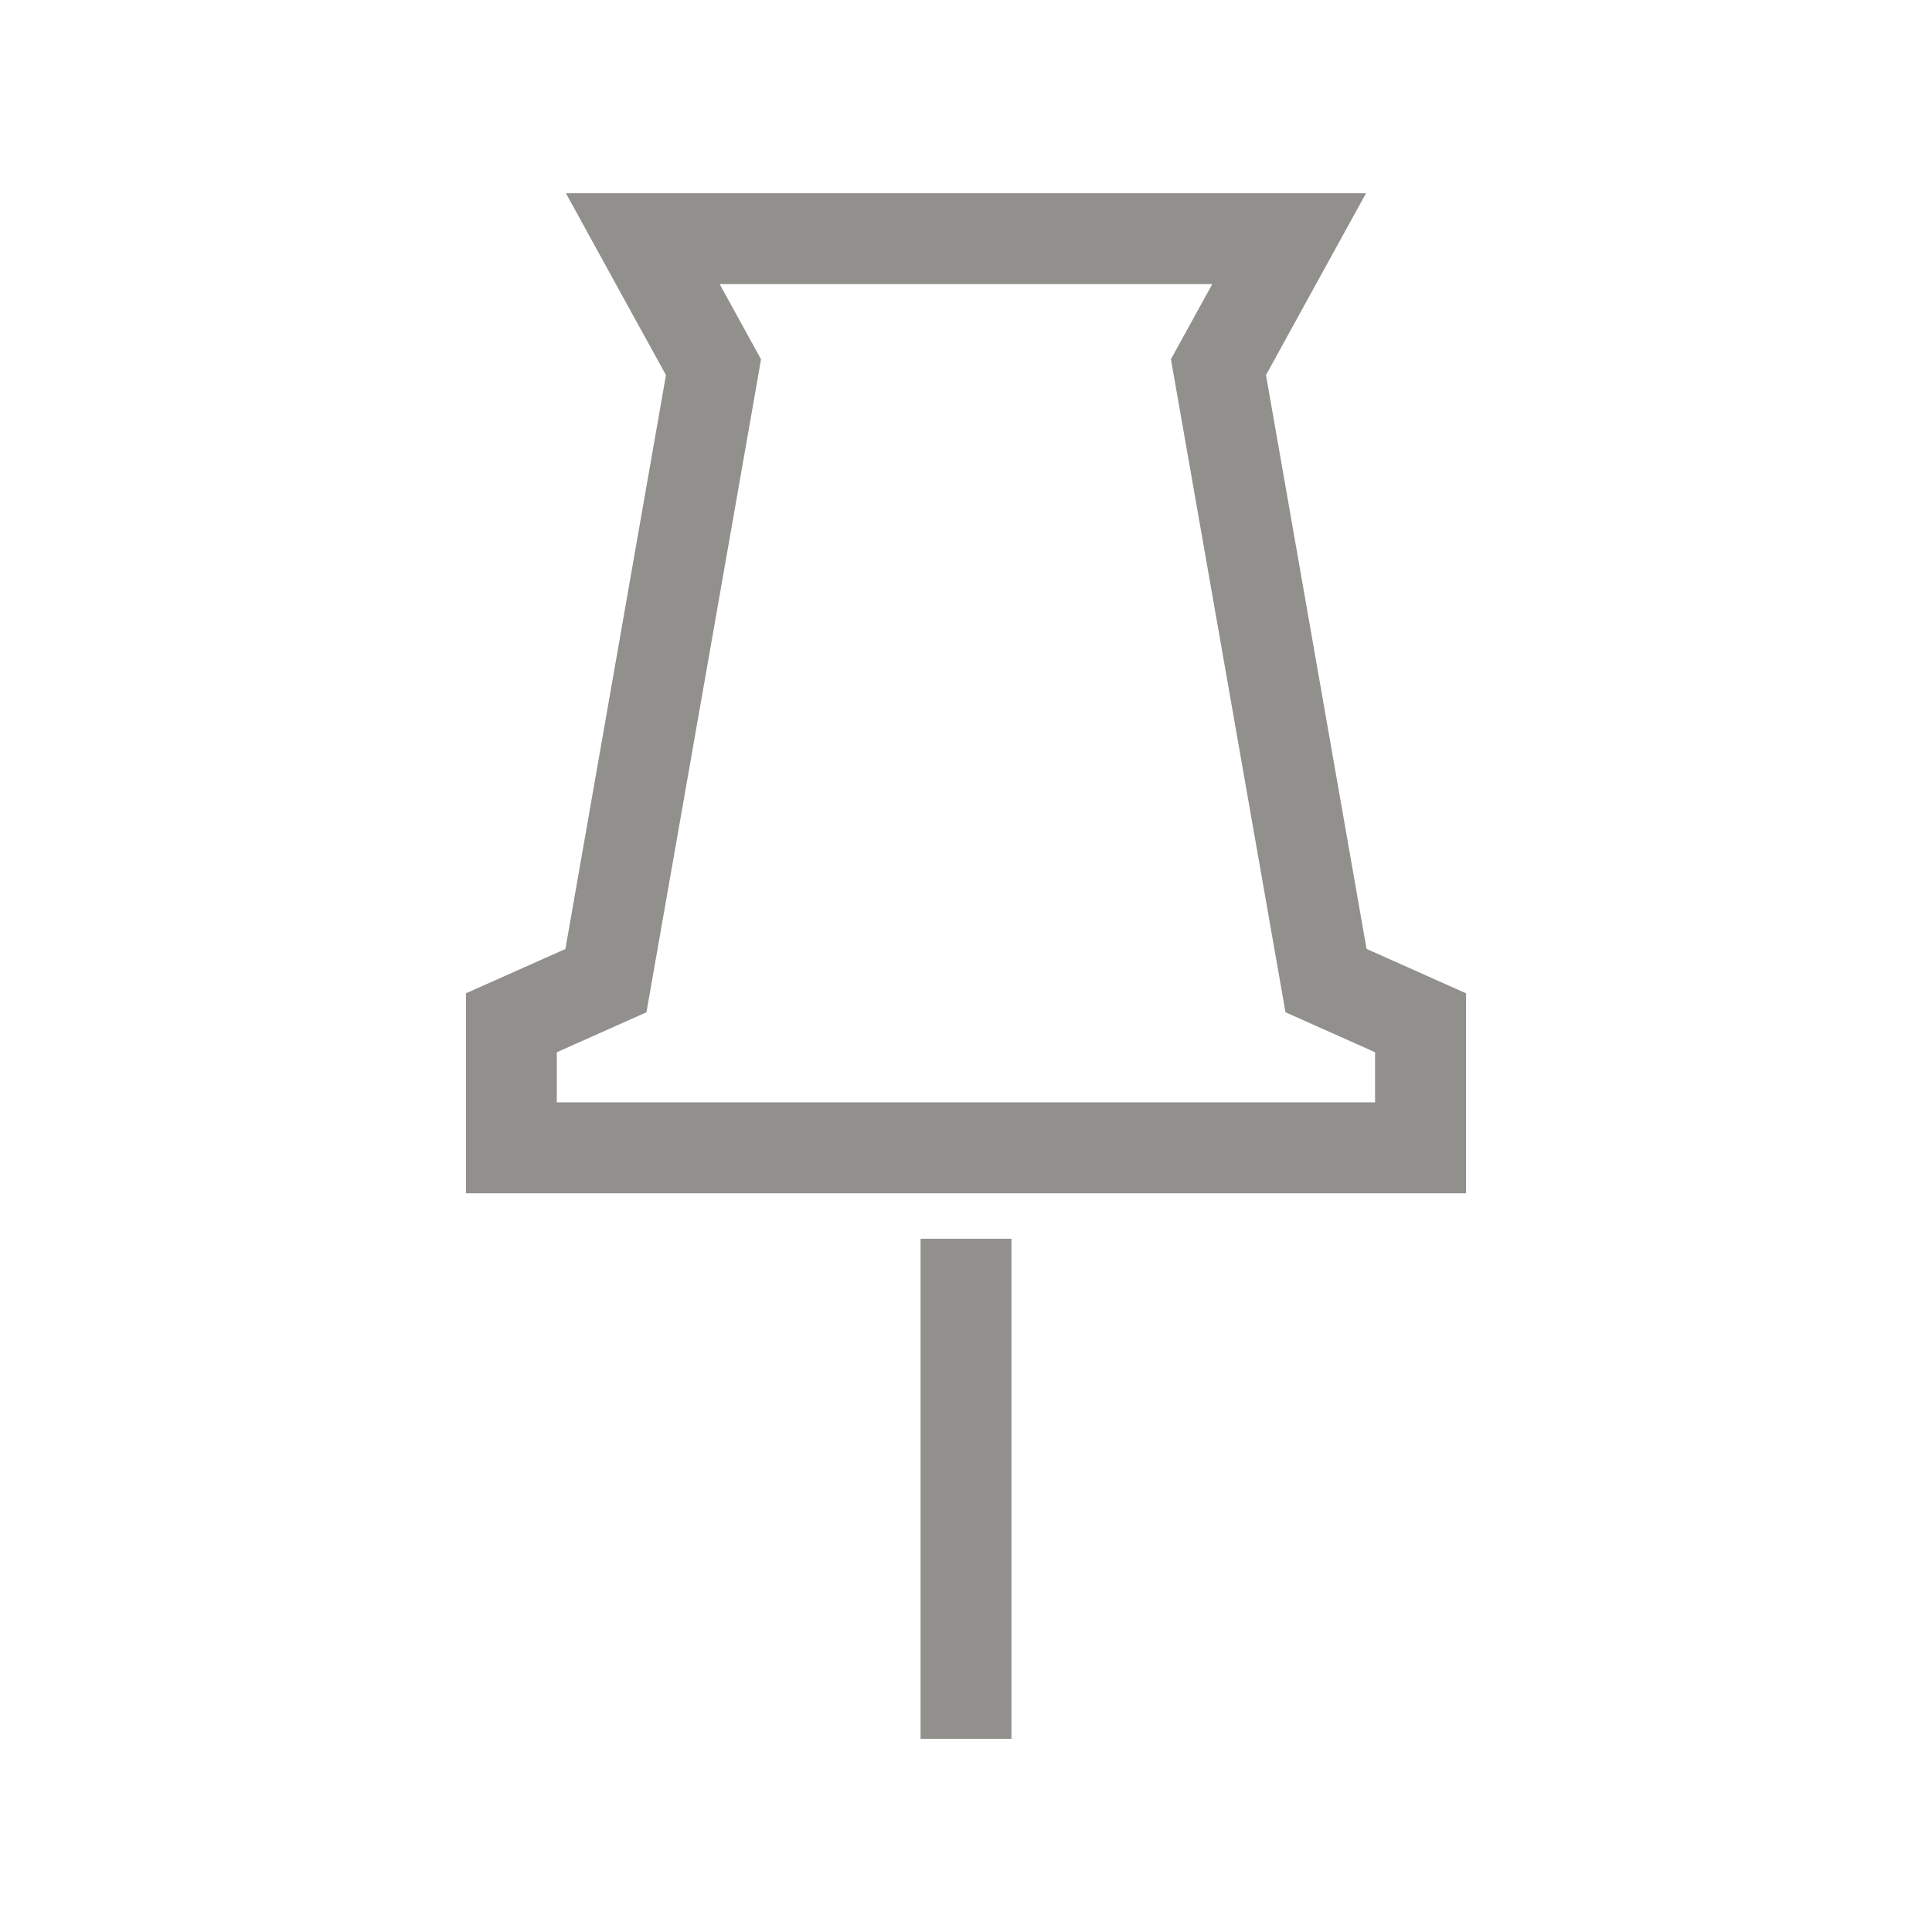 <!-- Generated by IcoMoon.io -->
<svg version="1.1" xmlns="http://www.w3.org/2000/svg" width="40" height="40" viewBox="0 0 40 40">
<title>th-pin2</title>
<path fill="#91908d" d="M19.059 25.647h1.882v10.353h-1.882v-10.353zM30.353 20.565v4.141h-20.706v-4.141l2.059-0.917 2.082-11.883-0.808-1.466-1.263-2.298h16.565l-1.265 2.298-0.806 1.466 2.082 11.881 2.059 0.919zM28.471 21.786l-1.856-0.828-0.173-0.986-2.199-12.535 0.32-0.582 0.536-0.973h-10.199l0.856 1.557-0.113 0.651-2.259 12.868-1.856 0.828v1.037h16.941v-1.037z"></path>
</svg>
